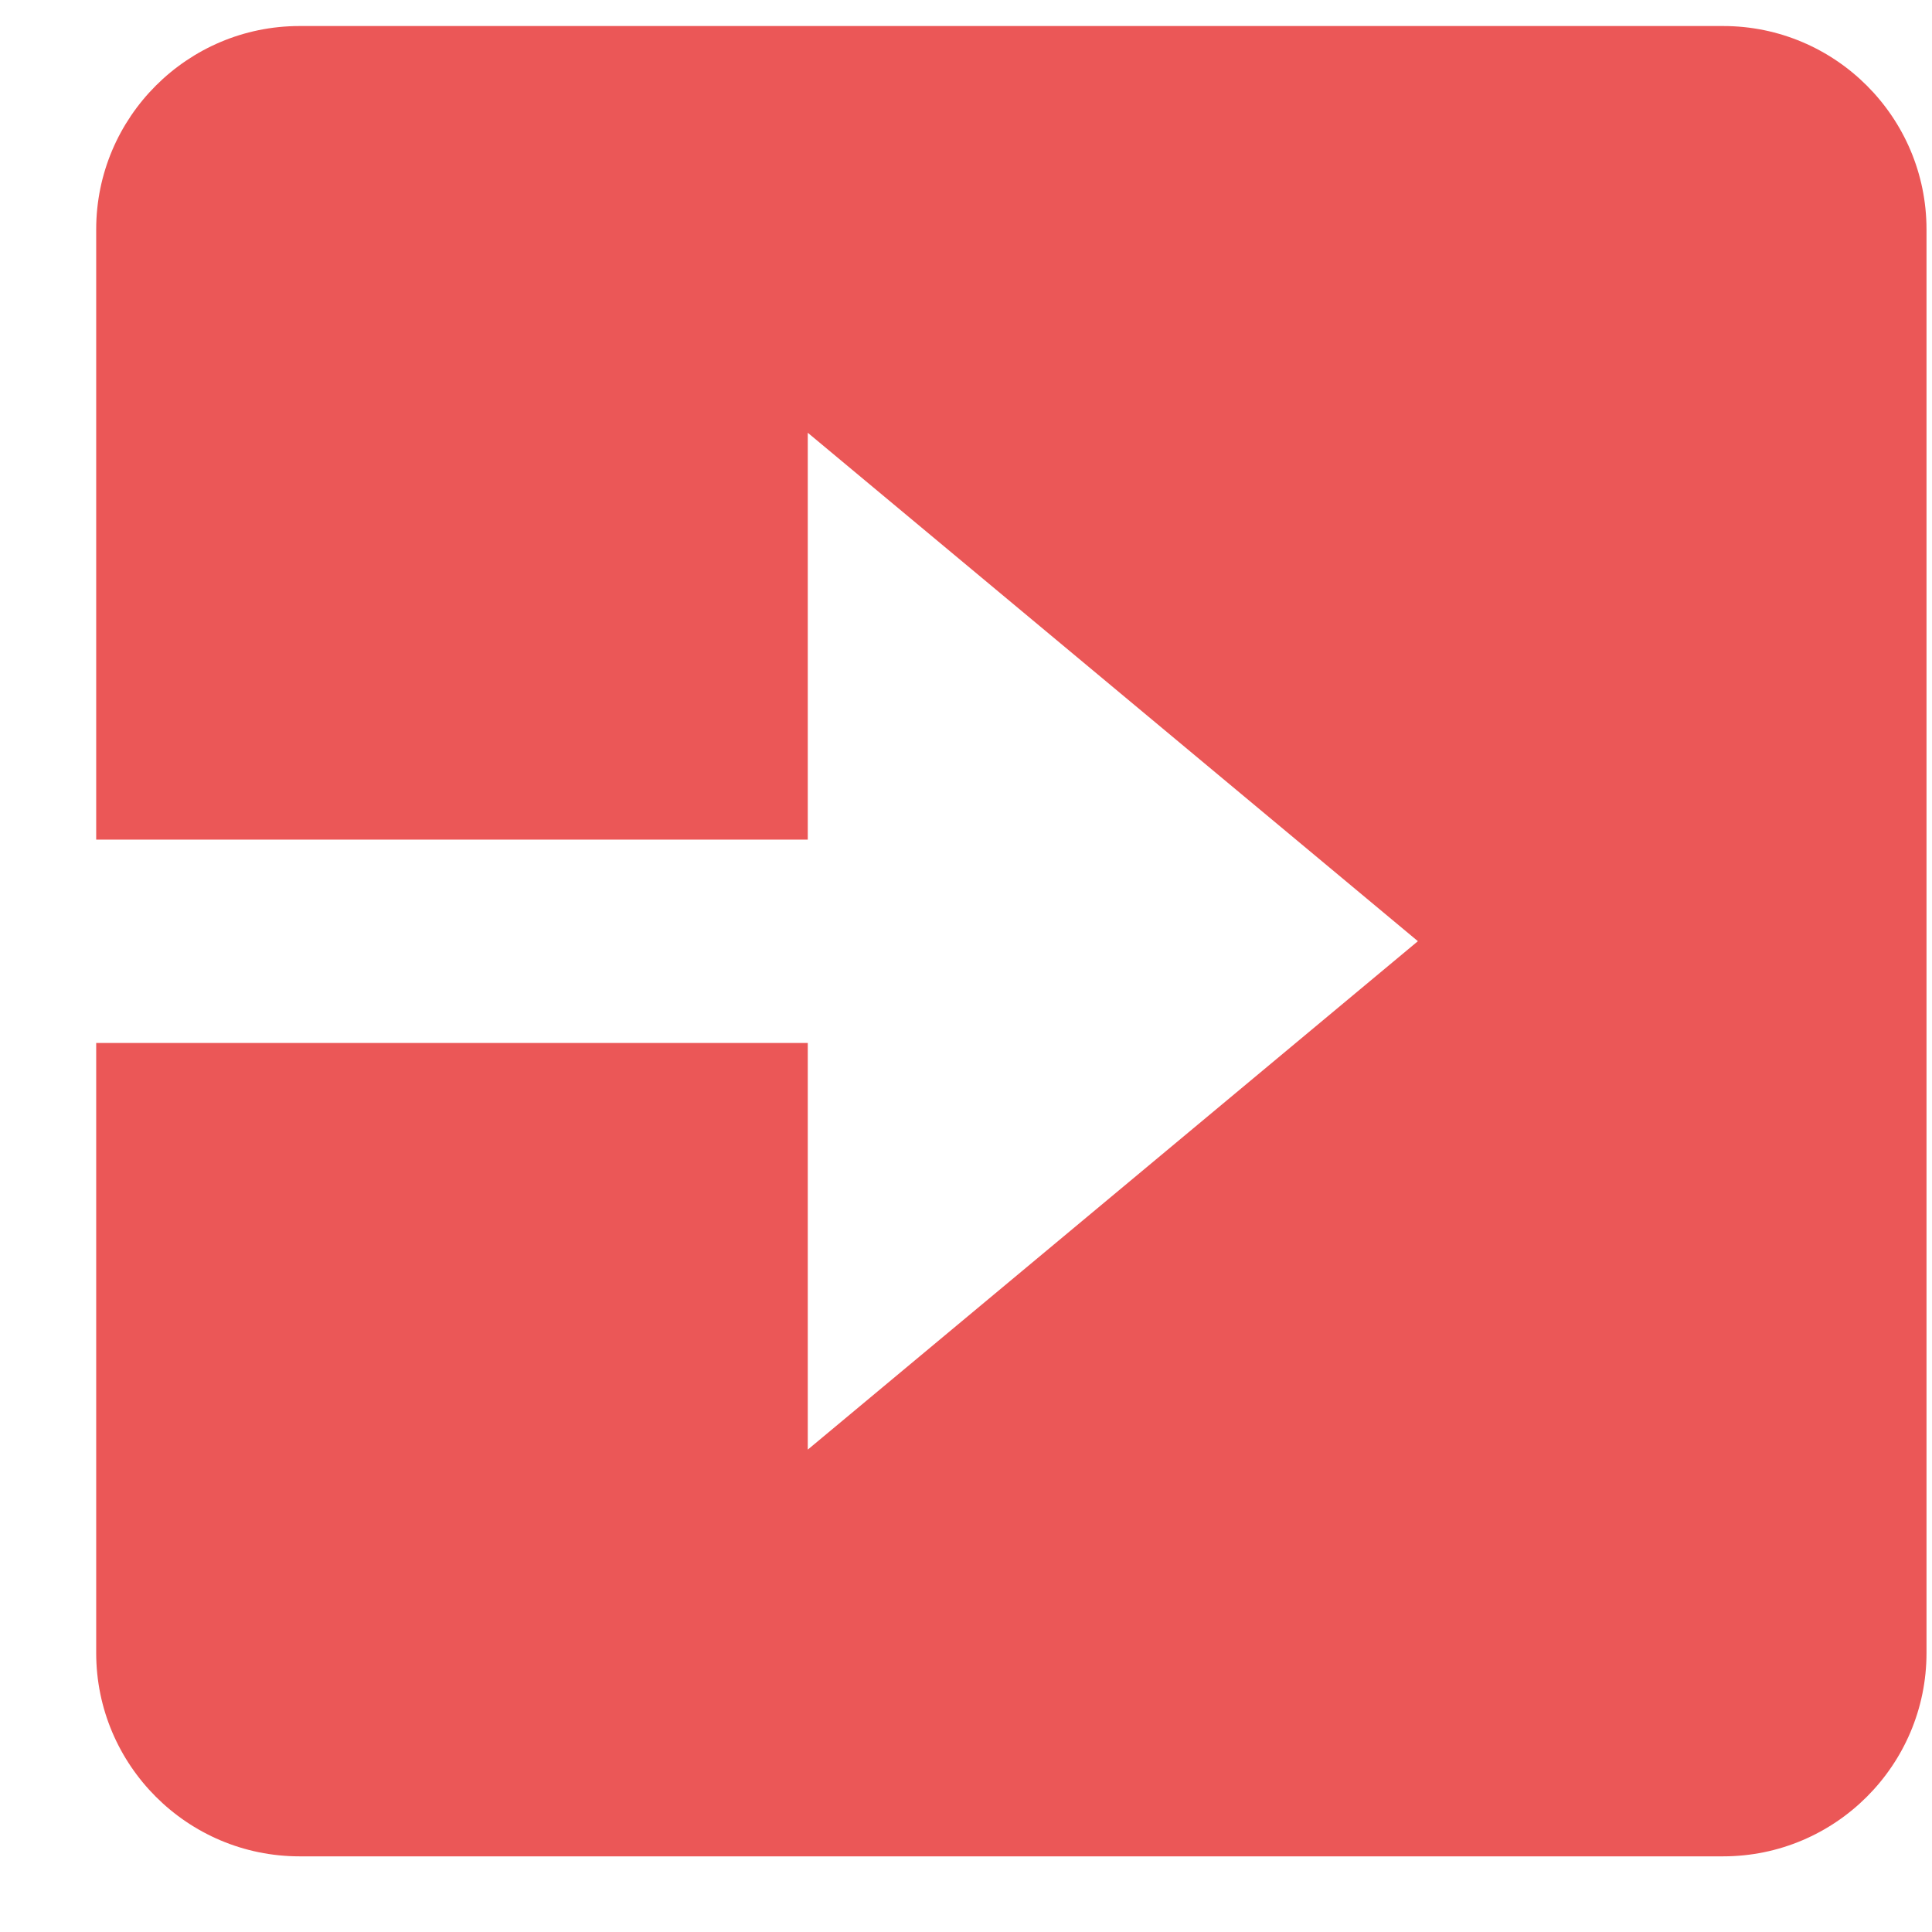 <svg width="19" height="19" viewBox="0 0 19 19" fill="none" xmlns="http://www.w3.org/2000/svg">
<path d="M2.946 18.256H16.946C18.049 18.256 18.946 17.359 18.946 16.256V2.256C18.946 1.153 18.049 0.256 16.946 0.256H2.946C1.843 0.256 0.946 1.153 0.946 2.256V8.257H7.944V4.256L13.944 9.256L7.944 14.256V10.257H0.946V16.256C0.946 17.359 1.843 18.256 2.946 18.256Z" fill="#EB5757"/>
</svg>
